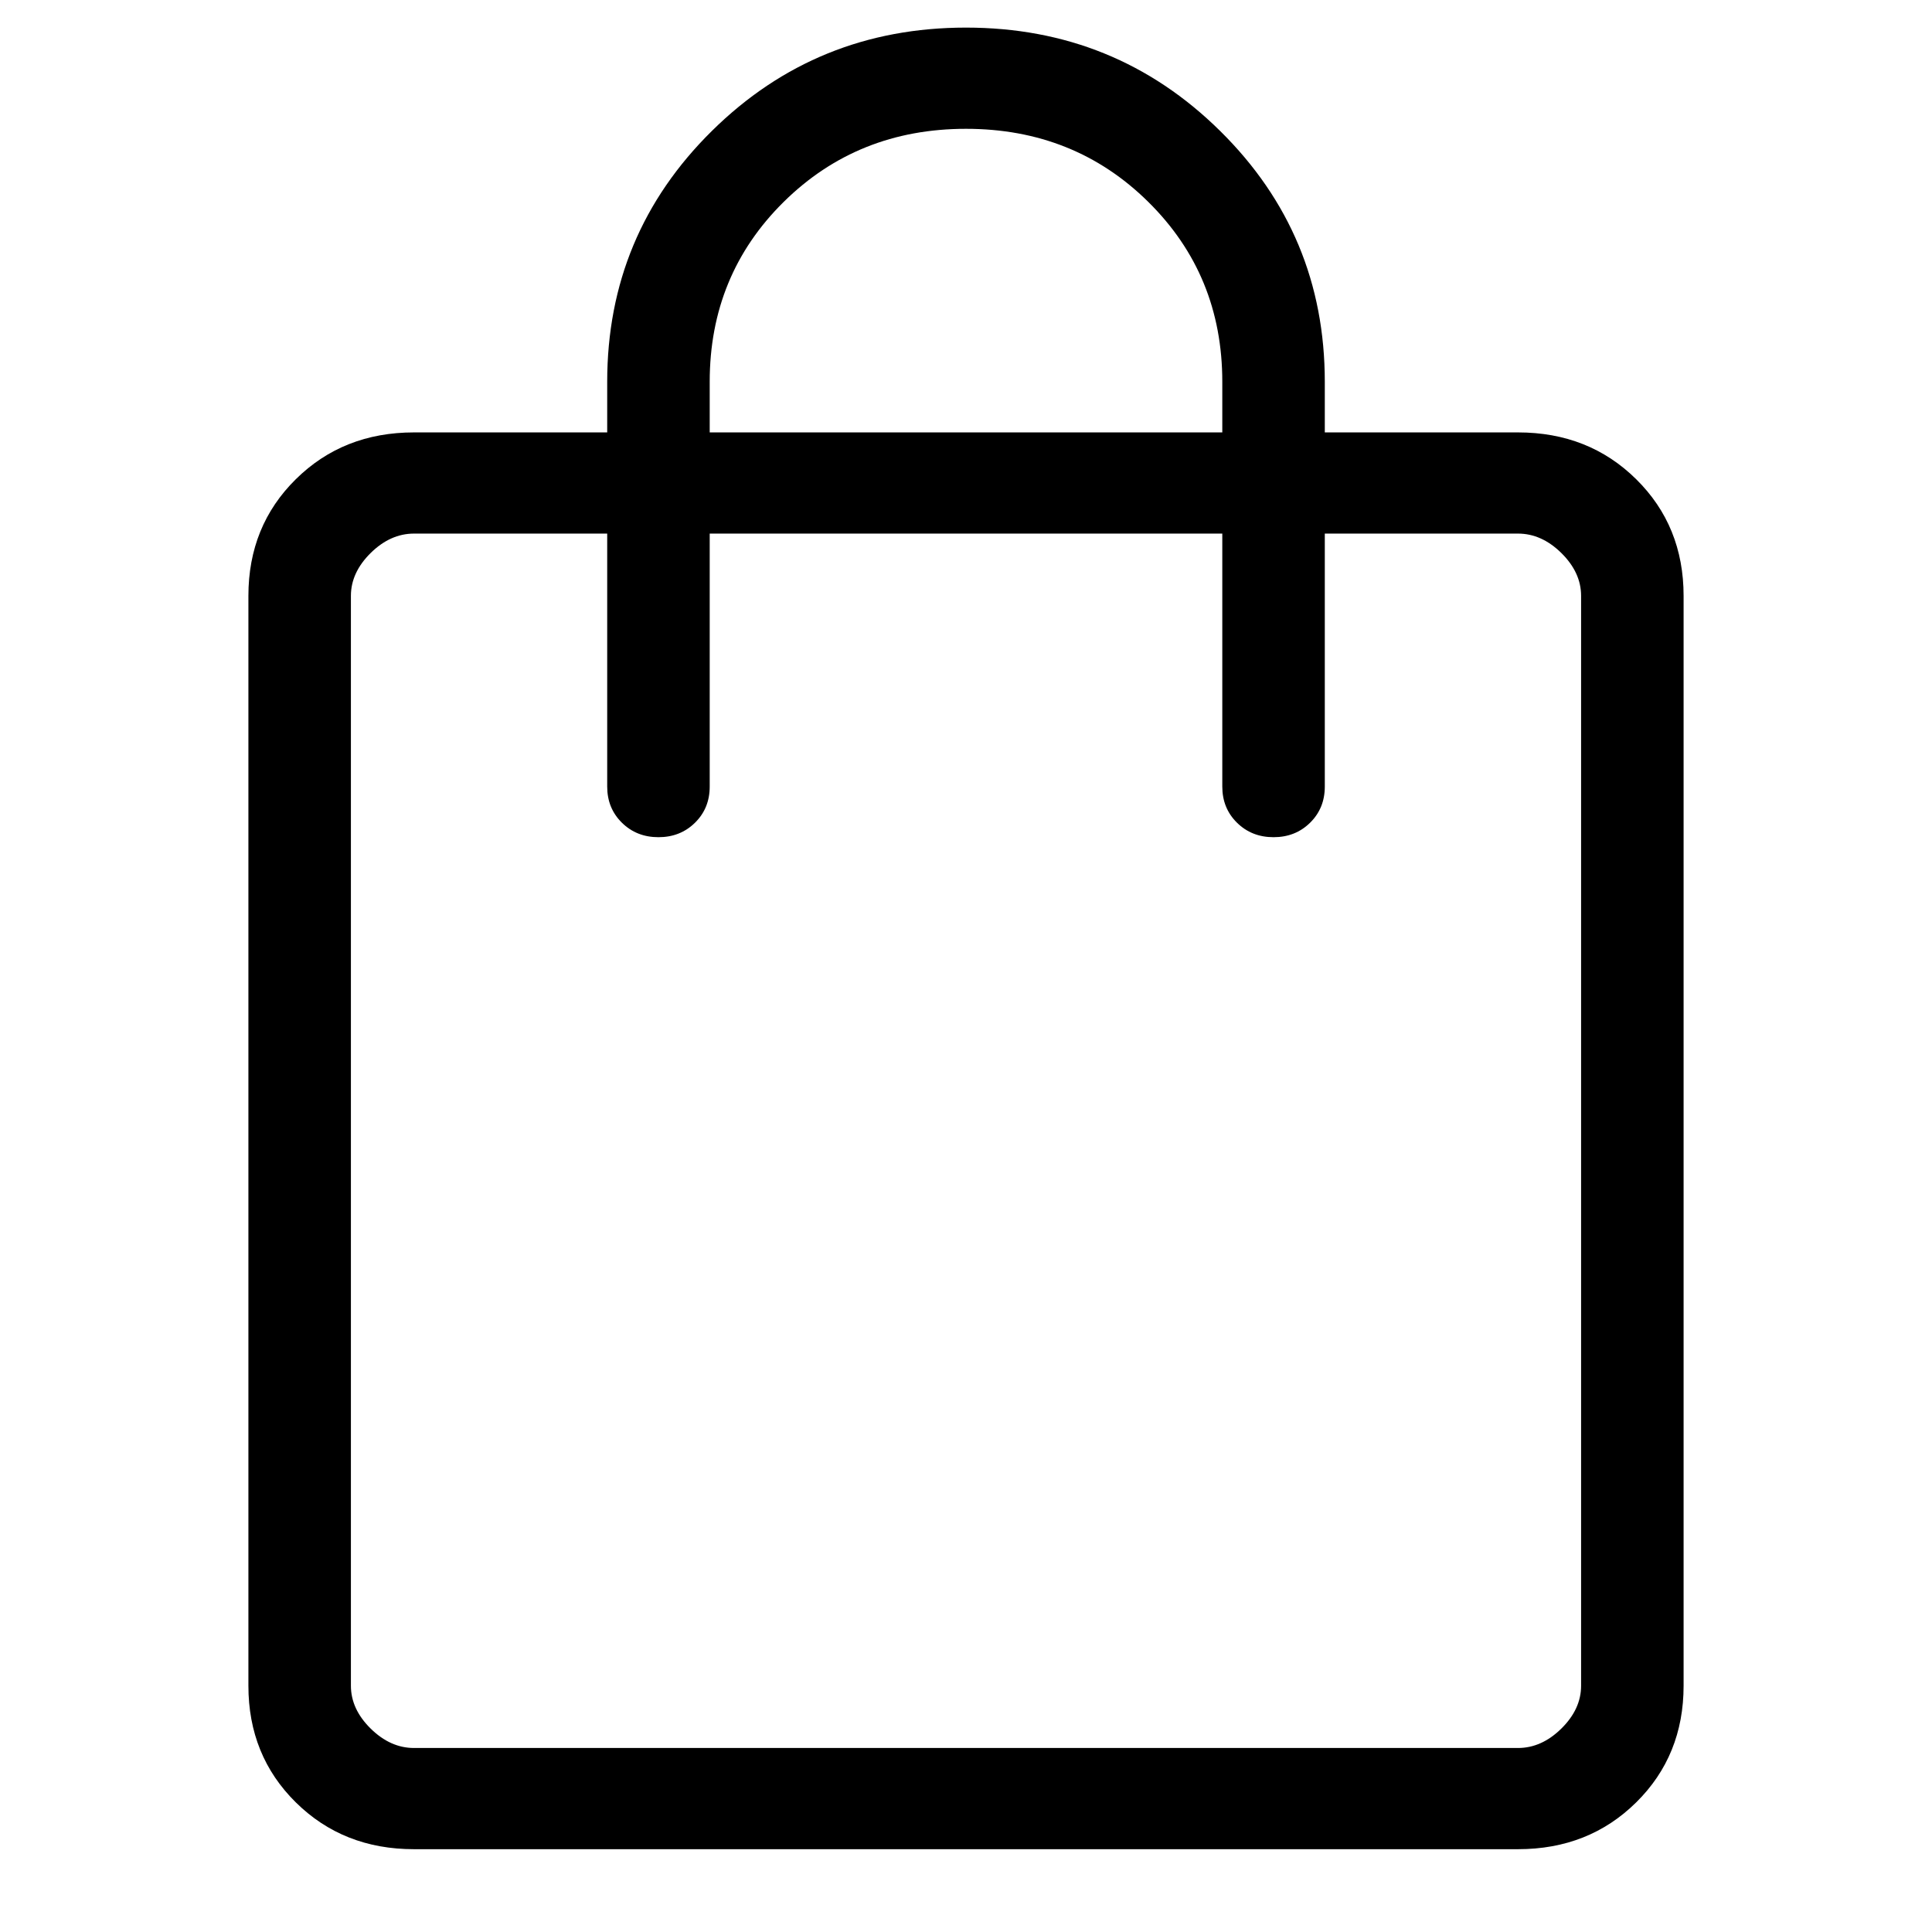 <svg width="70" height="70" viewBox="0 0 70 70" fill="none" xmlns="http://www.w3.org/2000/svg">
<path d="M15 67C13.29 67 11.863 66.435 10.718 65.304C9.573 64.174 9 62.764 9 61.077V21.59C9 19.902 9.573 18.493 10.718 17.363C11.863 16.232 13.29 15.667 15 15.667H22V13.833C22 10.27 23.264 7.24 25.793 4.744C28.321 2.248 31.39 1 35 1C38.609 1 41.679 2.248 44.207 4.744C46.736 7.24 48 10.27 48 13.833V15.667H55C56.709 15.667 58.137 16.232 59.282 17.363C60.427 18.493 61 19.902 61 21.59V61.077C61 62.764 60.427 64.174 59.282 65.304C58.137 66.435 56.709 67 55 67H15ZM15 63.333H55C55.571 63.333 56.095 63.098 56.572 62.628C57.048 62.158 57.286 61.641 57.286 61.077V21.59C57.286 21.026 57.048 20.509 56.572 20.038C56.095 19.568 55.571 19.333 55 19.333H48V28.5C48 29.022 47.823 29.458 47.468 29.808C47.113 30.158 46.672 30.333 46.143 30.333C45.614 30.333 45.173 30.158 44.818 29.808C44.463 29.458 44.286 29.022 44.286 28.5V19.333H25.714V28.5C25.714 29.022 25.537 29.458 25.182 29.808C24.827 30.158 24.386 30.333 23.857 30.333C23.328 30.333 22.887 30.158 22.532 29.808C22.177 29.458 22 29.022 22 28.5V19.333H15C14.429 19.333 13.905 19.568 13.428 20.038C12.952 20.509 12.714 21.026 12.714 21.59V61.077C12.714 61.641 12.952 62.158 13.428 62.628C13.905 63.098 14.429 63.333 15 63.333ZM25.714 15.667H44.286V13.833C44.286 11.253 43.392 9.08 41.603 7.314C39.816 5.549 37.614 4.667 35 4.667C32.386 4.667 30.184 5.549 28.396 7.314C26.608 9.08 25.714 11.253 25.714 13.833V15.667Z" fill="black"/>
</svg>
